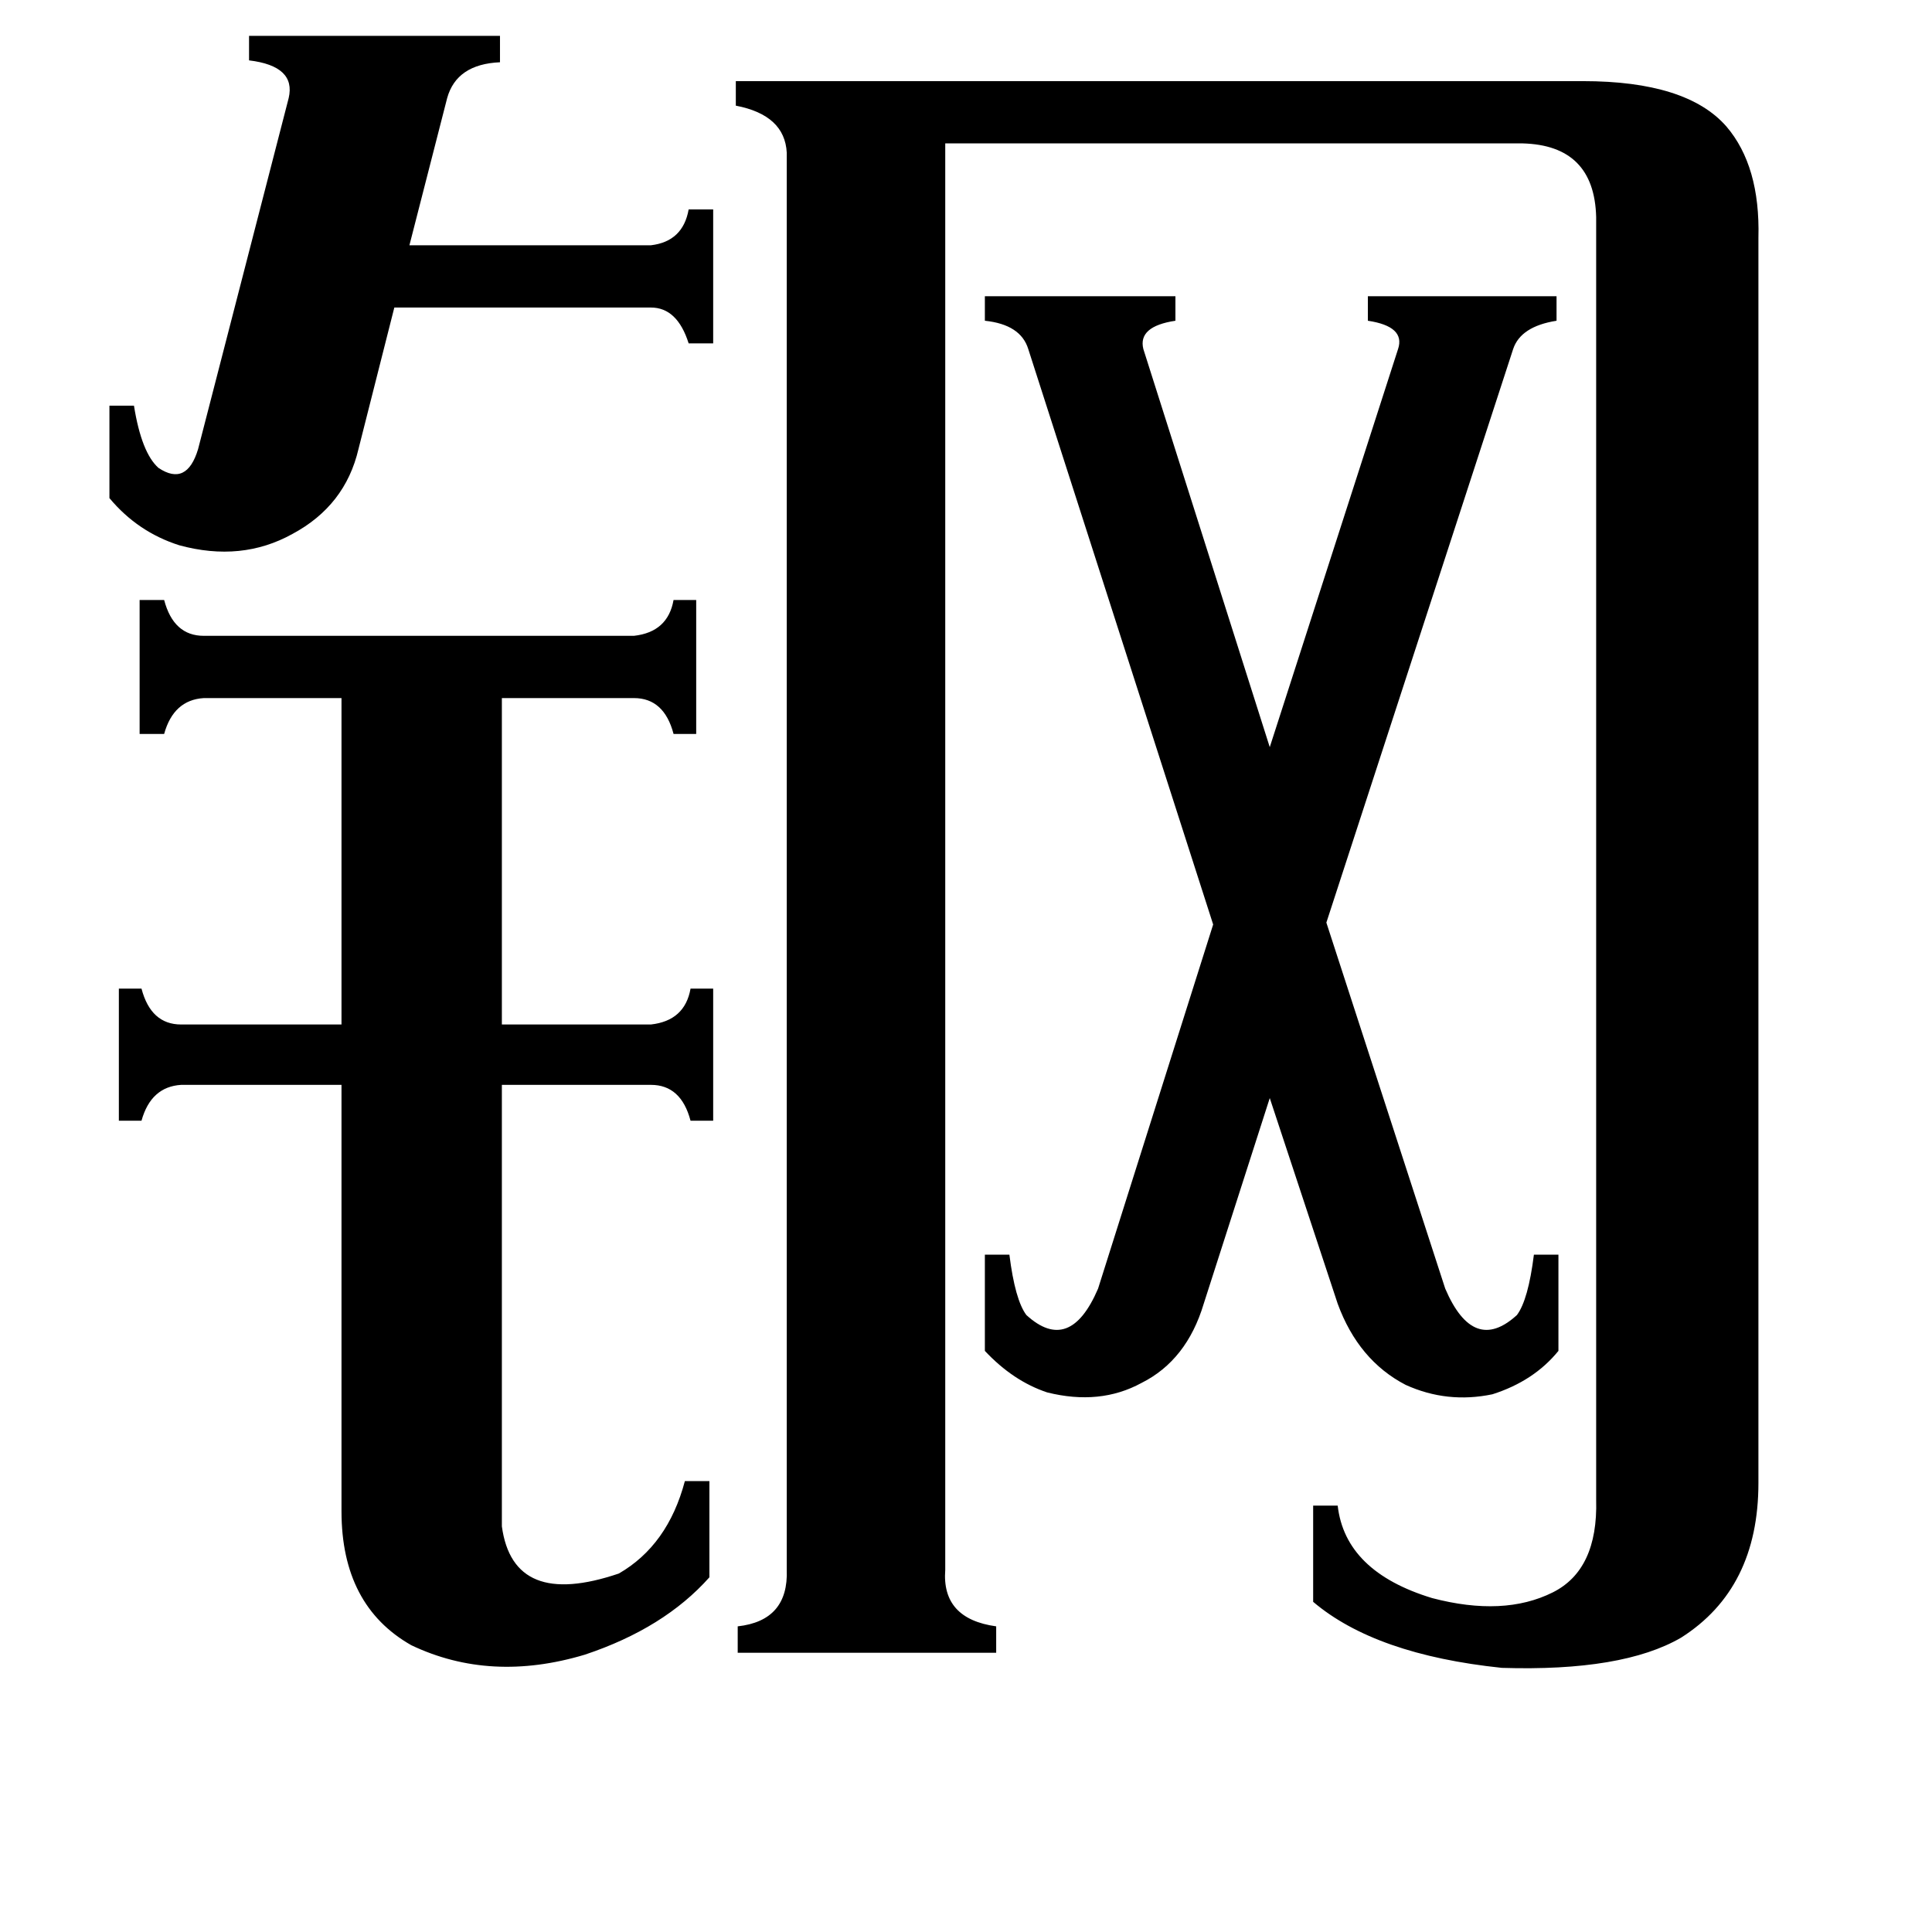 <svg xmlns="http://www.w3.org/2000/svg" viewBox="0 -800 1024 1024">
	<path fill="#000000" d="M58 -585H71Q75 -560 84 -552Q99 -542 105 -562L153 -748Q157 -765 132 -768V-781H265V-767Q242 -766 237 -748L217 -670H345Q362 -672 365 -689H378V-618H365Q359 -637 345 -637H209L190 -562Q183 -532 155 -517Q128 -502 95 -511Q73 -518 58 -536ZM266 9Q272 53 328 34Q354 19 363 -15H376V36Q352 63 310 77Q260 92 218 72Q181 51 181 1V-225H96Q80 -224 75 -206H63V-276H75Q80 -257 96 -257H181V-430H108Q92 -429 87 -411H74V-482H87Q92 -463 108 -463H336Q354 -465 357 -482H369V-411H357Q352 -430 336 -430H266V-257H345Q363 -259 366 -276H378V-206H366Q361 -225 345 -225H266ZM545 -615Q541 -628 522 -630V-643H623V-630Q603 -627 606 -615L673 -404L741 -615Q745 -627 725 -630V-643H825V-630Q806 -627 802 -615L703 -311L766 -117Q781 -82 804 -103Q810 -111 813 -135H826V-84Q813 -68 791 -61Q767 -56 745 -66Q720 -79 709 -109L673 -218L638 -109Q629 -79 605 -67Q583 -55 555 -62Q537 -68 522 -84V-135H535Q538 -111 544 -103Q567 -82 582 -117L643 -310ZM501 32Q499 58 528 62V76H391V62Q418 59 417 32V-719Q416 -739 390 -744V-757H839Q894 -757 915 -733Q933 -712 932 -674V-14Q932 42 891 68Q860 86 796 84Q729 77 696 49V-2H709Q713 33 759 47Q797 57 823 44Q847 32 846 -5V-685Q845 -723 807 -724H501Z"/>
</svg>